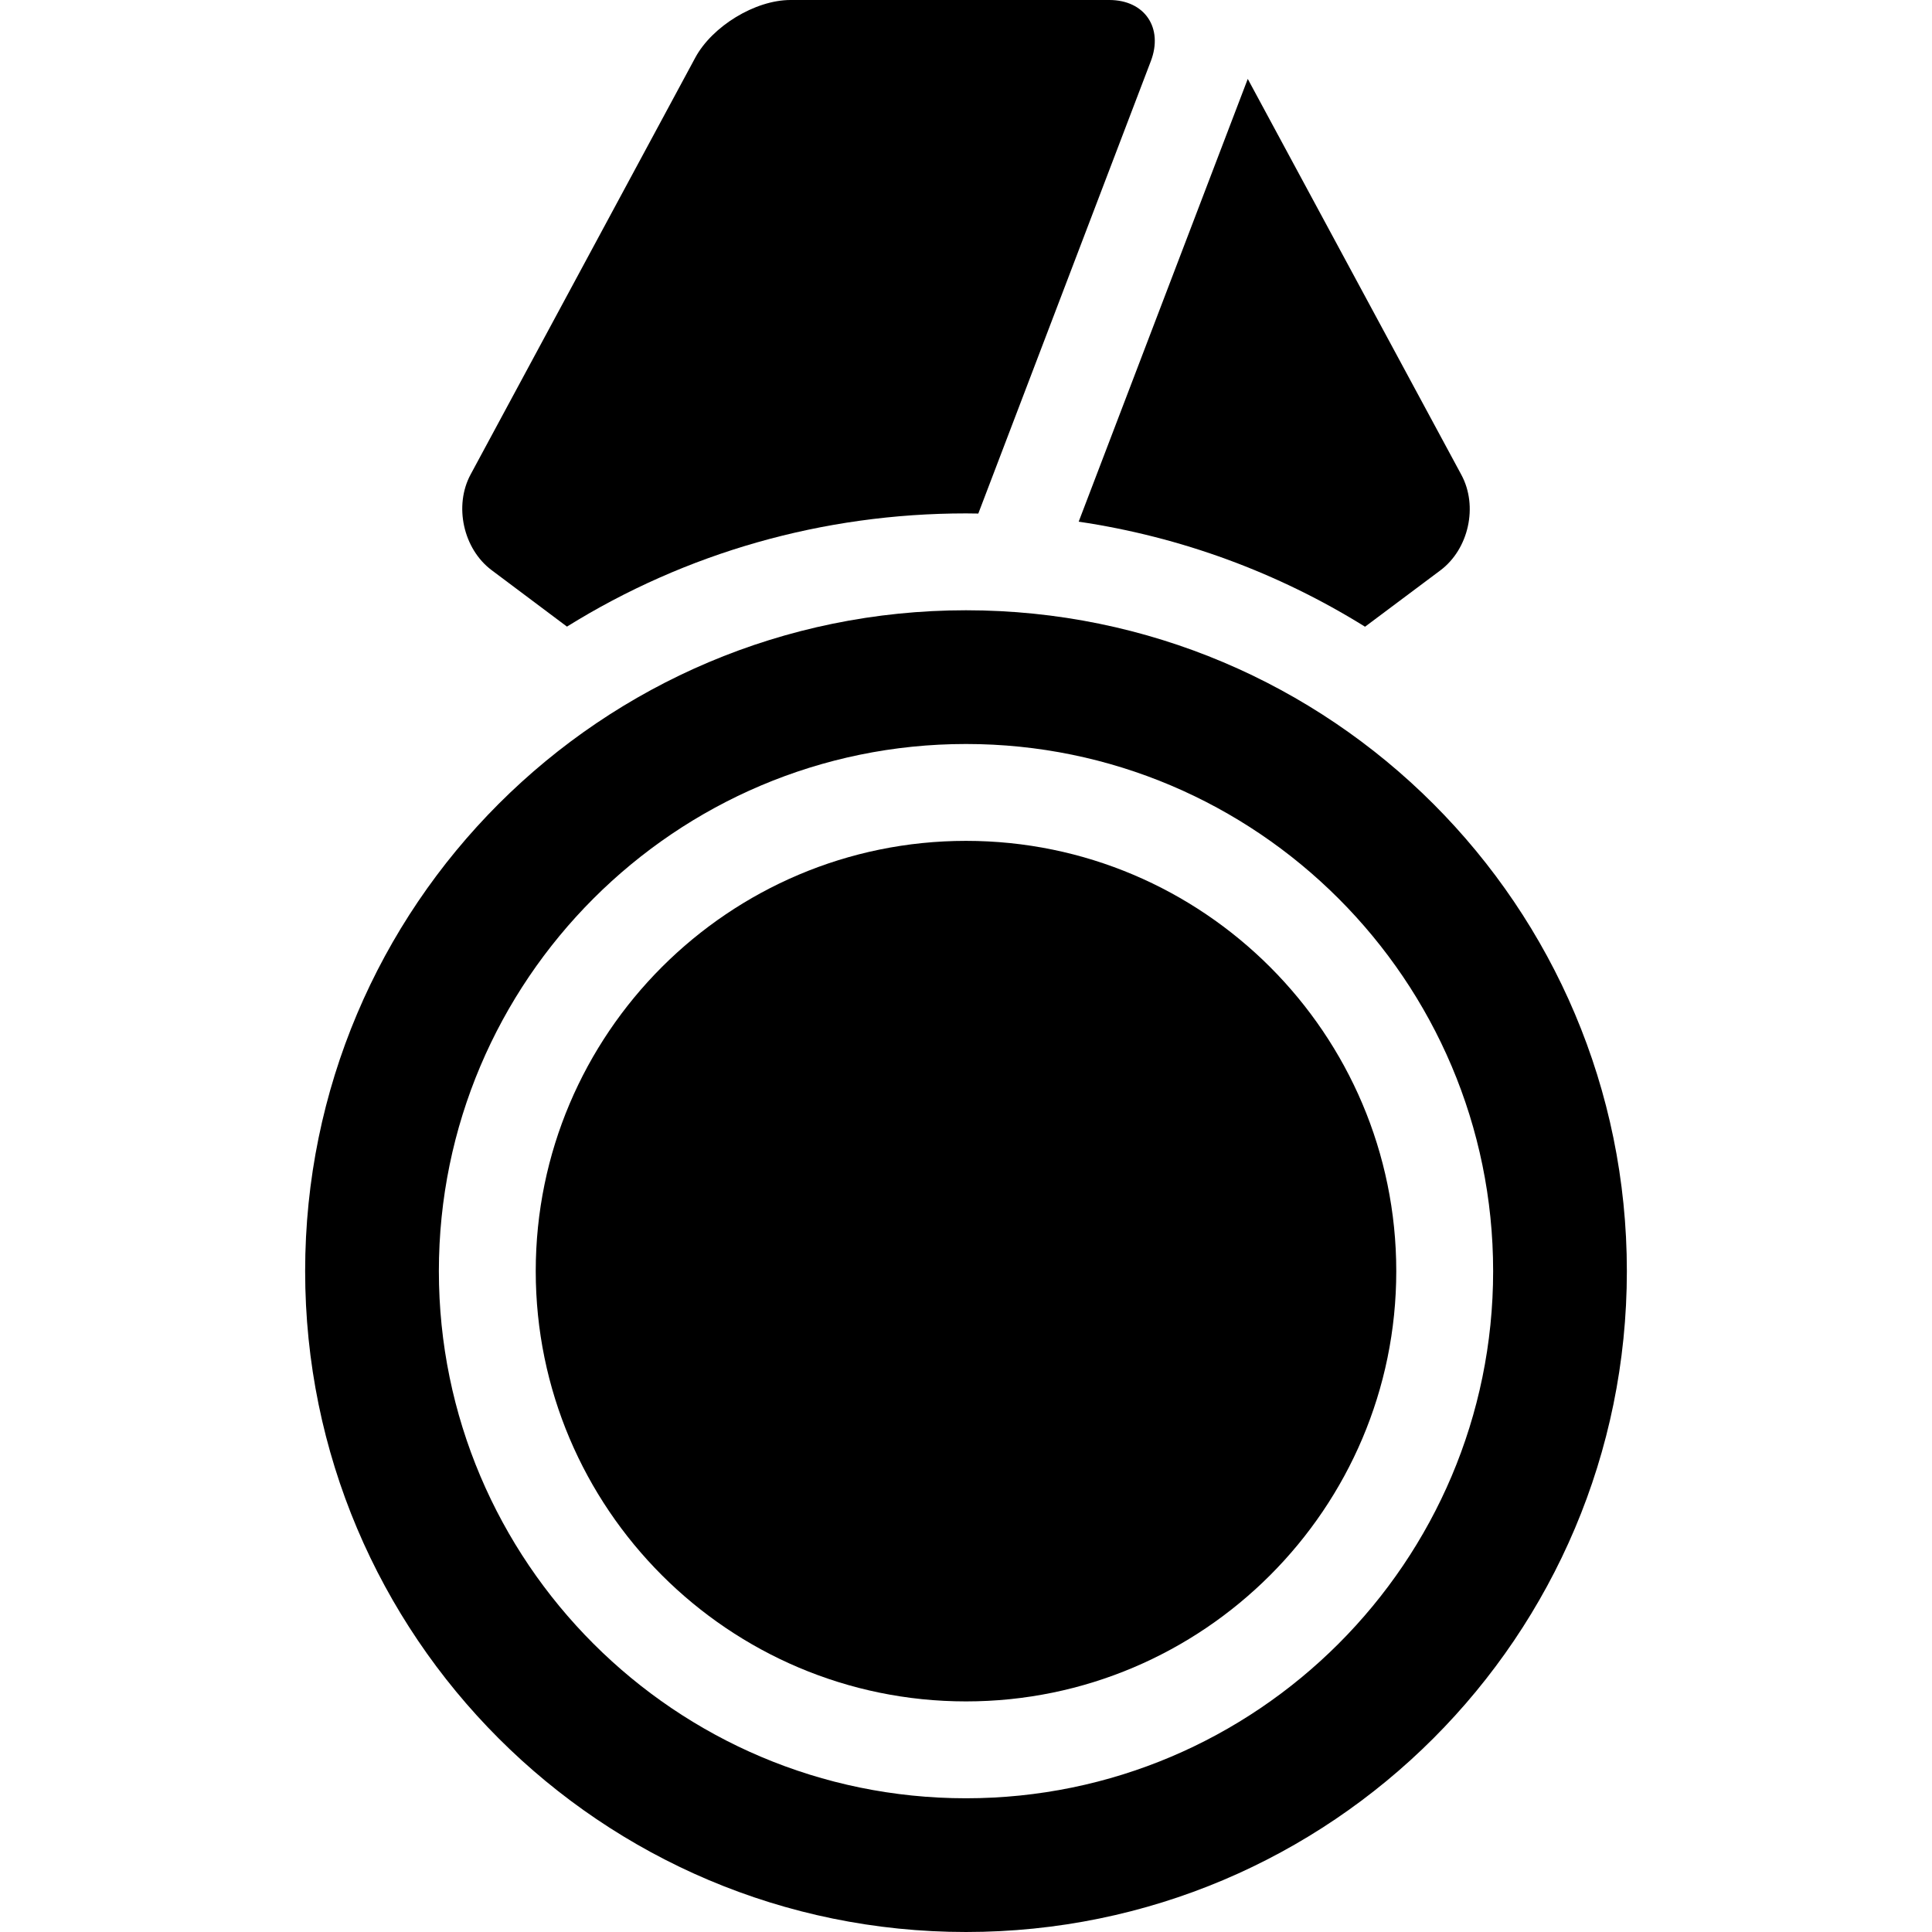 <?xml version="1.0" encoding="iso-8859-1"?>
<!-- Generator: Adobe Illustrator 17.1.0, SVG Export Plug-In . SVG Version: 6.00 Build 0)  -->
<!DOCTYPE svg PUBLIC "-//W3C//DTD SVG 1.1//EN" "http://www.w3.org/Graphics/SVG/1.1/DTD/svg11.dtd">
<svg version="1.1" id="Capa_1" xmlns="http://www.w3.org/2000/svg" xmlns:xlink="http://www.w3.org/1999/xlink" x="0px" y="0px"
	 viewBox="0 0 299.167 299.167" style="enable-background:new 0 0 299.167 299.167;" xml:space="preserve">
<g>
	<path d="M211.374,97.046l11.66-8.722c4.404-3.295,5.871-9.95,3.26-14.791l-33.08-61.314L167.032,80.78
		C182.849,83.124,197.881,88.655,211.374,97.046z"/>
	<path d="M149.583,79.499c0.637,0,1.27,0.013,1.906,0.023l26.716-70.056C180.167,4.329,177.273,0,171.773,0h-44.379h-4.982
		c-5.5,0-12.137,4.085-14.748,8.926l-34.79,64.545c-2.611,4.841-1.145,11.527,3.26,14.822l11.659,8.737
		C106.169,85.603,127.405,79.499,149.583,79.499z"/>
	<path d="M149.583,94.499c-56.516,0-102.332,45.816-102.332,102.334s45.816,102.334,102.332,102.334
		c56.518,0,102.334-45.816,102.334-102.334S206.1,94.499,149.583,94.499z M149.583,278.46c-45.008,0-81.625-36.618-81.625-81.627
		s36.617-81.627,81.625-81.627c45.01,0,81.627,36.618,81.627,81.627S194.592,278.46,149.583,278.46z"/>
	<path d="M149.583,130.206c-36.736,0-66.625,29.889-66.625,66.627s29.889,66.627,66.625,66.627
		c36.738,0,66.627-29.889,66.627-66.627S186.321,130.206,149.583,130.206z"/>
</g>
<g>
</g>
<g>
</g>
<g>
</g>
<g>
</g>
<g>
</g>
<g>
</g>
<g>
</g>
<g>
</g>
<g>
</g>
<g>
</g>
<g>
</g>
<g>
</g>
<g>
</g>
<g>
</g>
<g>
</g>
</svg>
